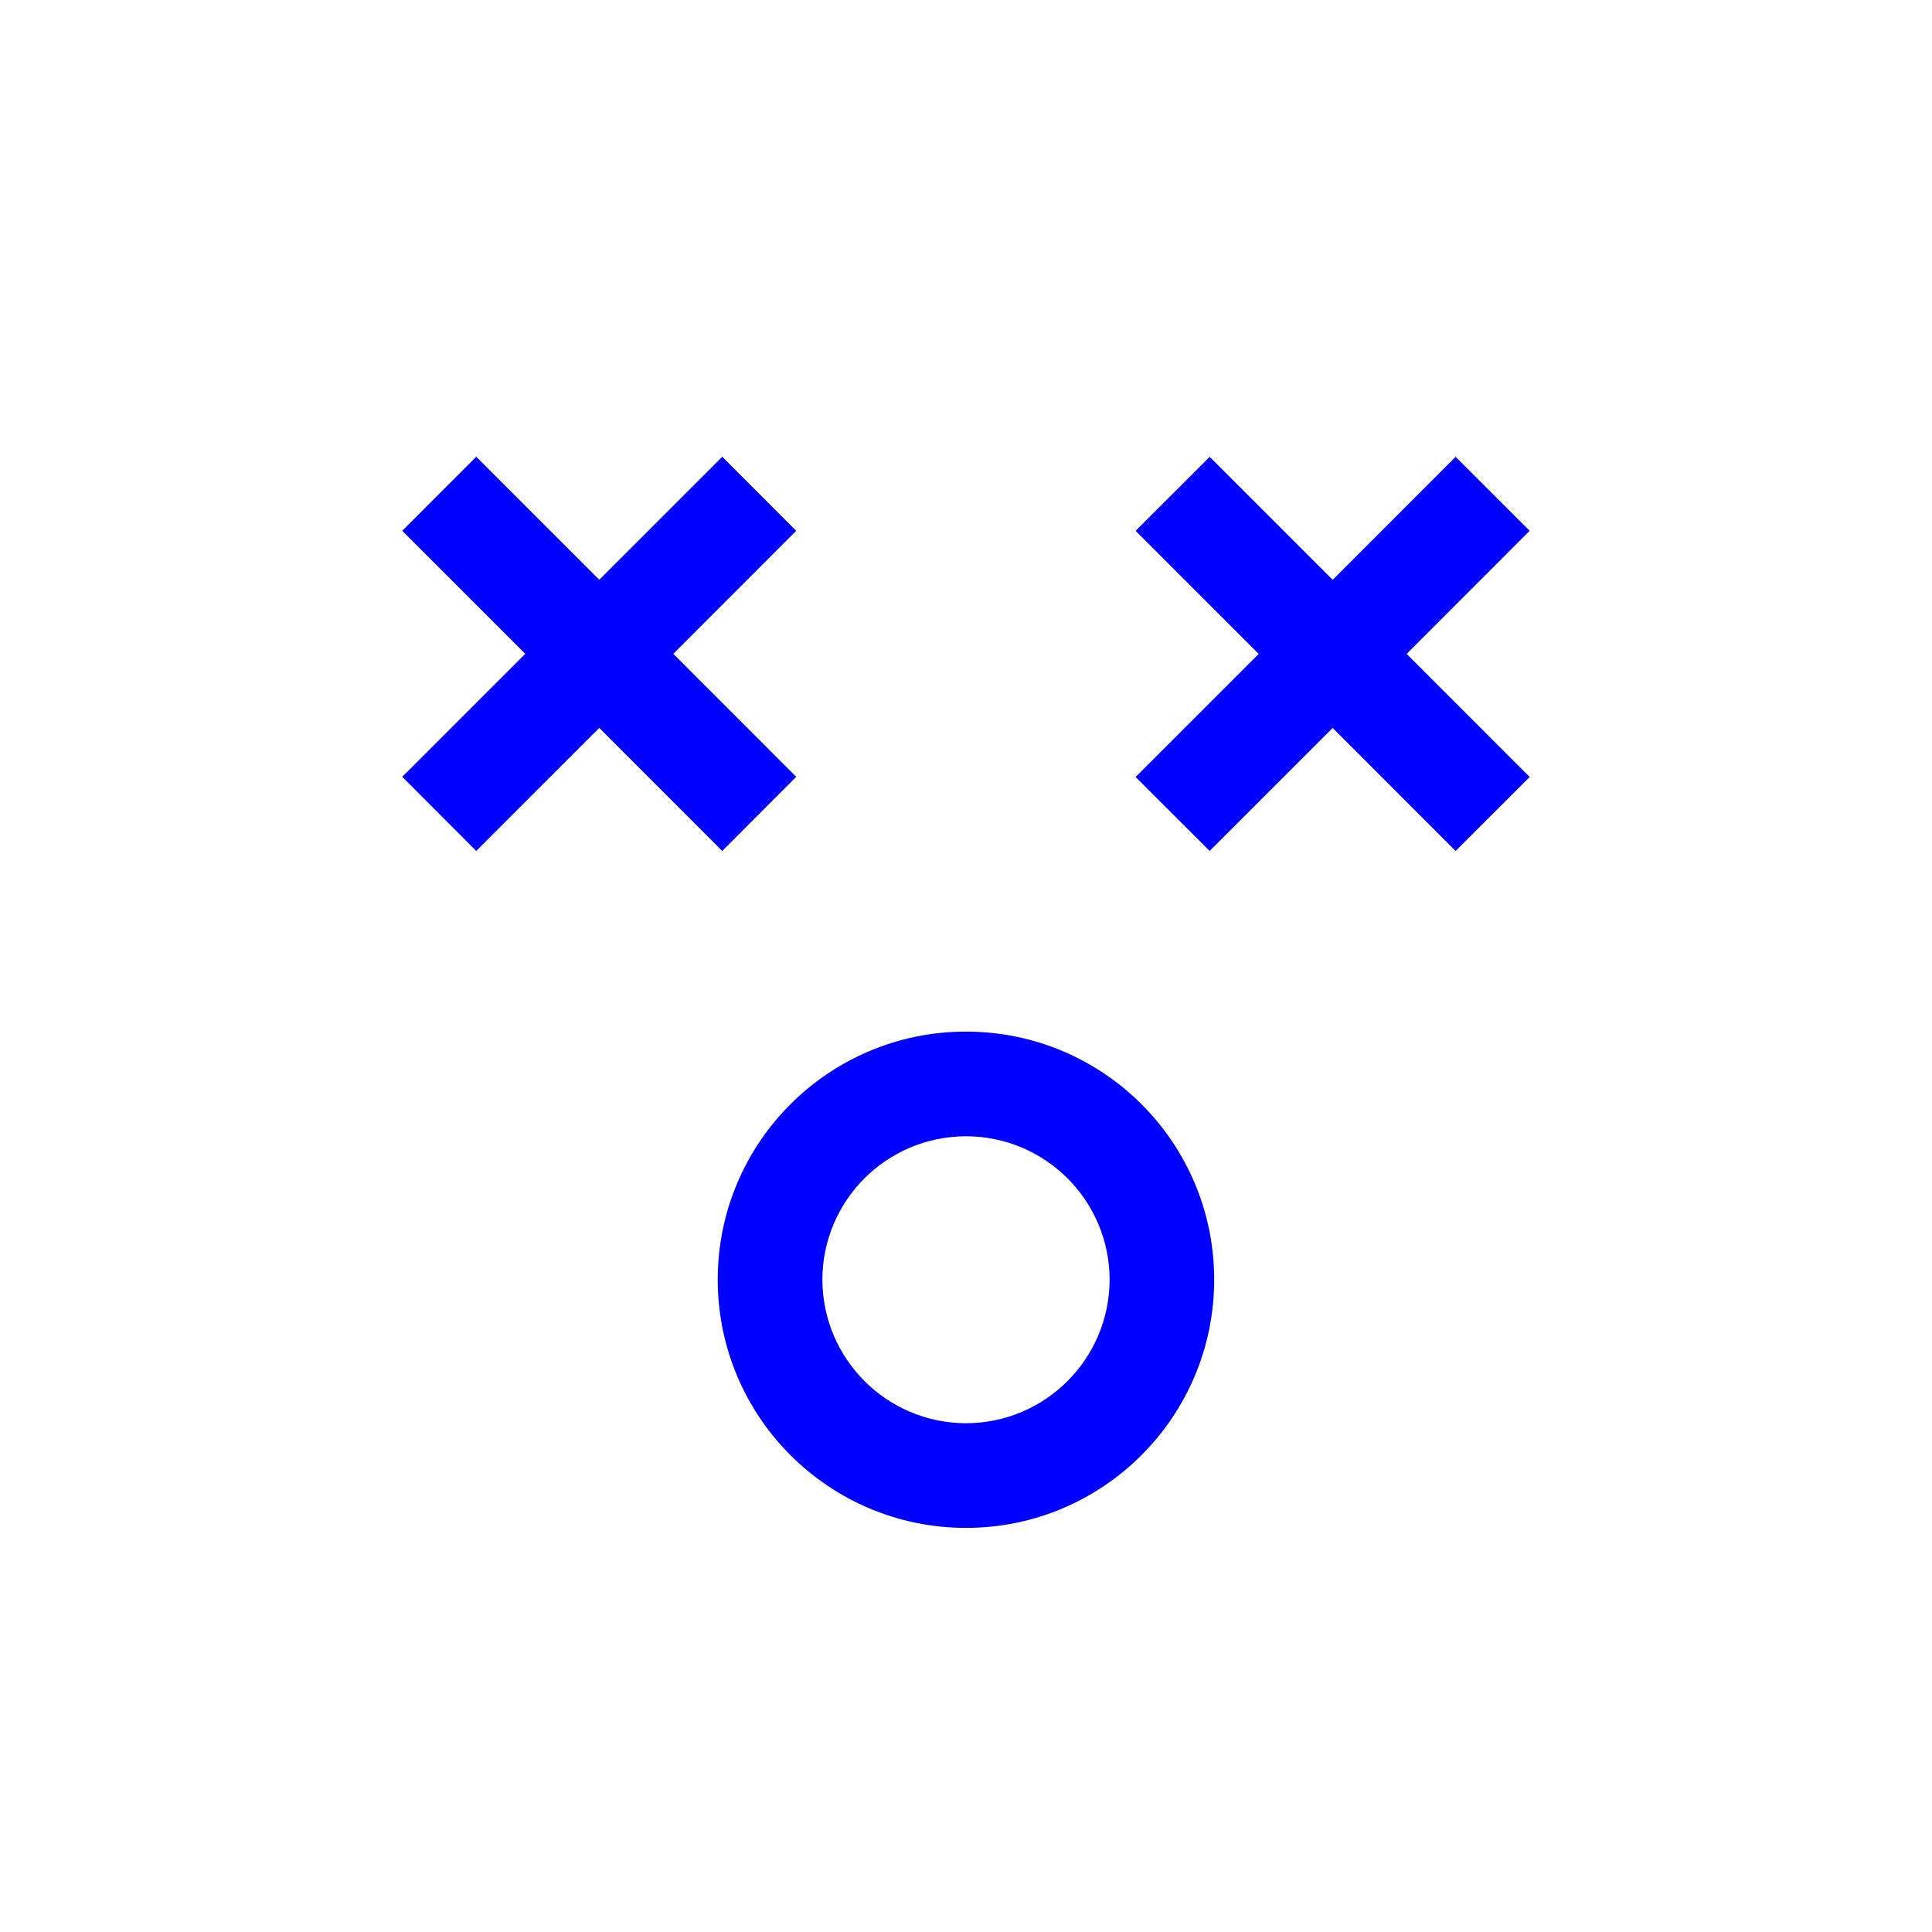 <svg viewBox="0 0 24 24" xmlns="http://www.w3.org/2000/svg">
  <path d="M12, 12.815c-1.702, -0 -3.084, 1.378 -3.084, 3.081c-0, 1.702 1.38, 3.084 3.084, 3.084c1.703, -0 3.083, -1.382 3.083, -3.084c-0, -1.703 -1.38, -3.081 -3.083, -3.081Zm-0, 4.865c-0.983, -0.002 -1.782, -0.798 -1.784, -1.784c0.002, -0.984 0.798, -1.779 1.784, -1.781c0.985, 0.002 1.782, 0.797 1.784, 1.781c-0.002, 0.986 -0.8, 1.782 -1.784, 1.784Zm-3.028, -7.109l0.919, -0.921l-1.527, -1.528l1.527, -1.528l-0.919, -0.92l-1.528, 1.528l-1.528, -1.528l-0.919, 0.92l1.528, 1.528l-1.528, 1.528l0.919, 0.921l1.528, -1.529l1.528, 1.529Zm10.03, -3.977l-0.92, -0.919l-1.527, 1.528l-1.528, -1.528l-0.92, 0.919l1.529, 1.529l-1.529, 1.529l0.92, 0.919l1.528, -1.528l1.527, 1.528l0.92, -0.919l-1.528, -1.529l1.528, -1.529Z" style="fill: rgb(0, 0, 255);"/>
</svg>
